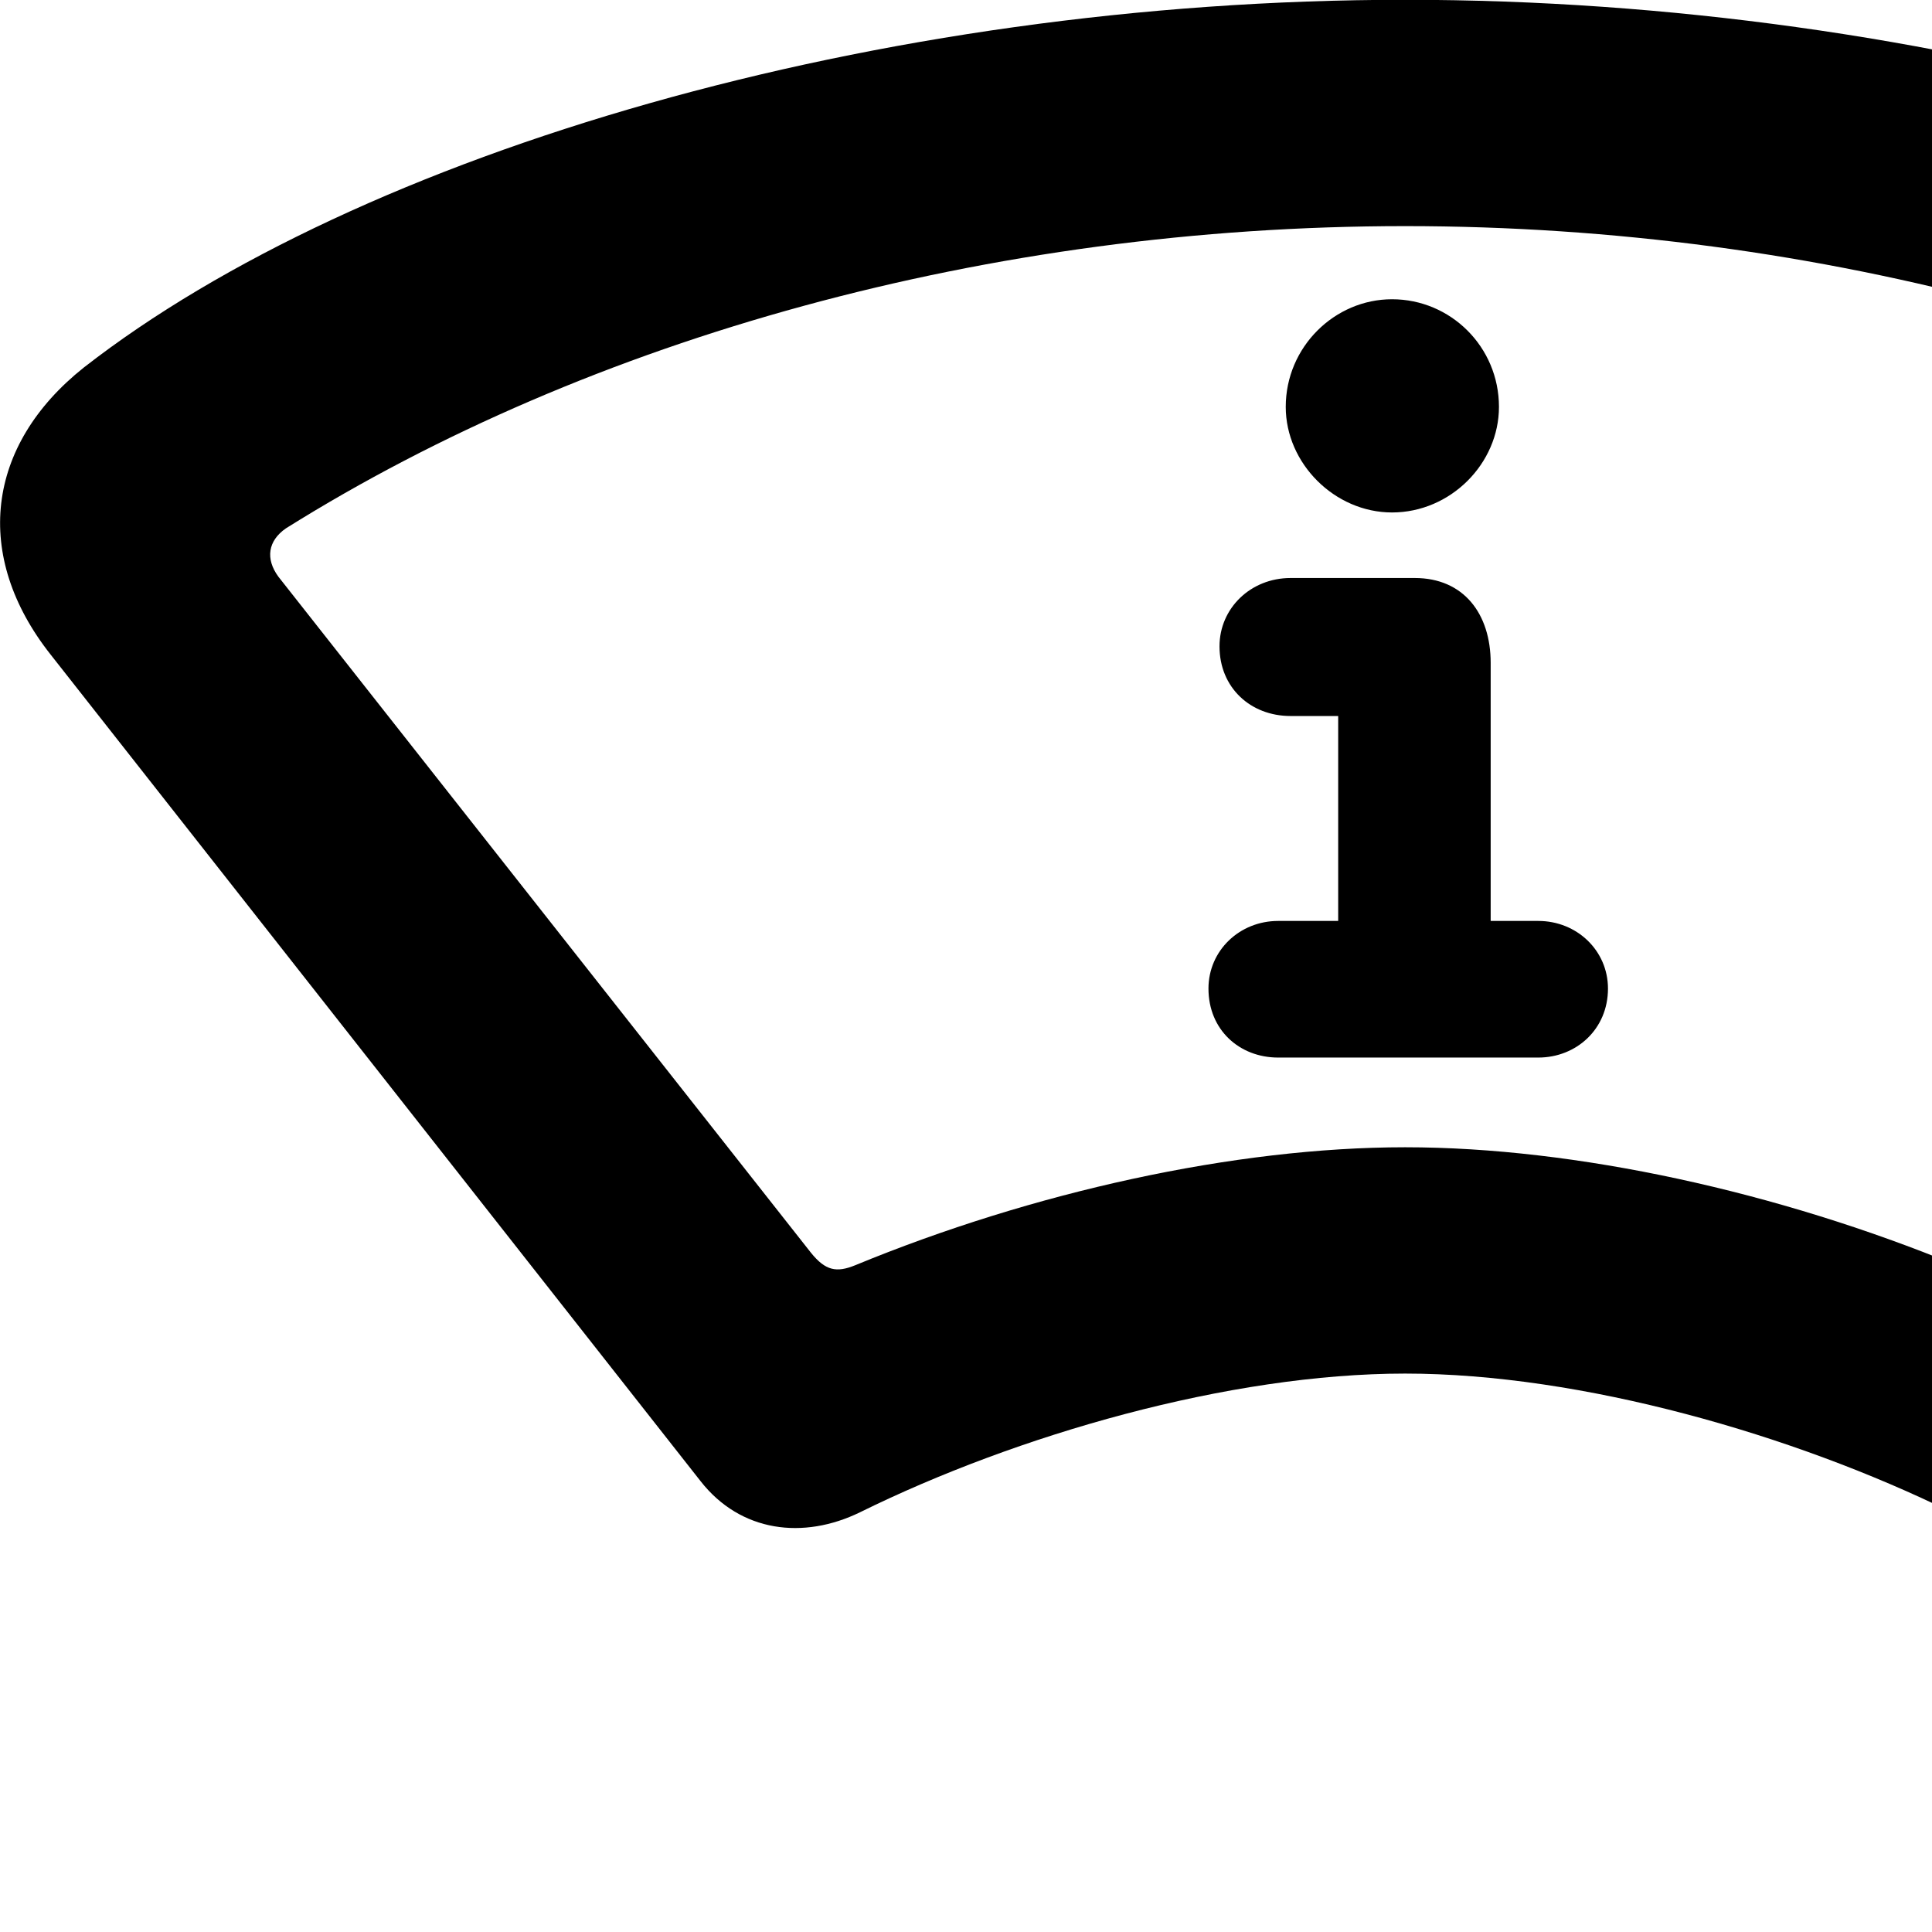 <svg xmlns="http://www.w3.org/2000/svg" viewBox="0 0 28 28" width="28" height="28">
  <path d="M20.364 19.907C22.924 19.907 26.004 20.797 28.284 21.917C29.104 22.317 30.004 22.207 30.584 21.467L40.004 9.487C41.134 8.057 40.944 6.457 39.524 5.327C35.534 2.217 28.034 -0.003 20.364 -0.003C12.714 -0.003 5.204 2.217 1.214 5.327C-0.206 6.457 -0.396 8.057 0.734 9.487L10.154 21.467C10.734 22.207 11.644 22.317 12.464 21.917C14.734 20.797 17.814 19.907 20.364 19.907ZM20.364 16.627C17.894 16.627 14.964 17.277 12.394 18.337C12.124 18.447 11.964 18.417 11.754 18.157L4.034 8.357C3.844 8.097 3.884 7.837 4.144 7.657C8.554 4.897 14.344 3.277 20.364 3.277C26.394 3.277 32.184 4.897 36.594 7.657C36.874 7.837 36.894 8.077 36.704 8.357L28.994 18.147C28.794 18.417 28.624 18.457 28.354 18.337C25.774 17.277 22.844 16.627 20.364 16.627ZM20.174 7.427C21.024 7.427 21.724 6.717 21.724 5.897C21.724 5.027 21.024 4.337 20.174 4.337C19.344 4.337 18.634 5.027 18.634 5.897C18.634 6.717 19.344 7.427 20.174 7.427ZM18.524 15.327H22.294C22.844 15.327 23.304 14.917 23.304 14.327C23.304 13.777 22.854 13.347 22.294 13.347H21.604V9.607C21.604 8.897 21.214 8.377 20.504 8.377H18.704C18.124 8.377 17.674 8.817 17.674 9.367C17.674 9.967 18.124 10.377 18.704 10.377H19.394V13.347H18.524C17.964 13.347 17.514 13.777 17.514 14.327C17.514 14.927 17.964 15.327 18.524 15.327Z" />
</svg>